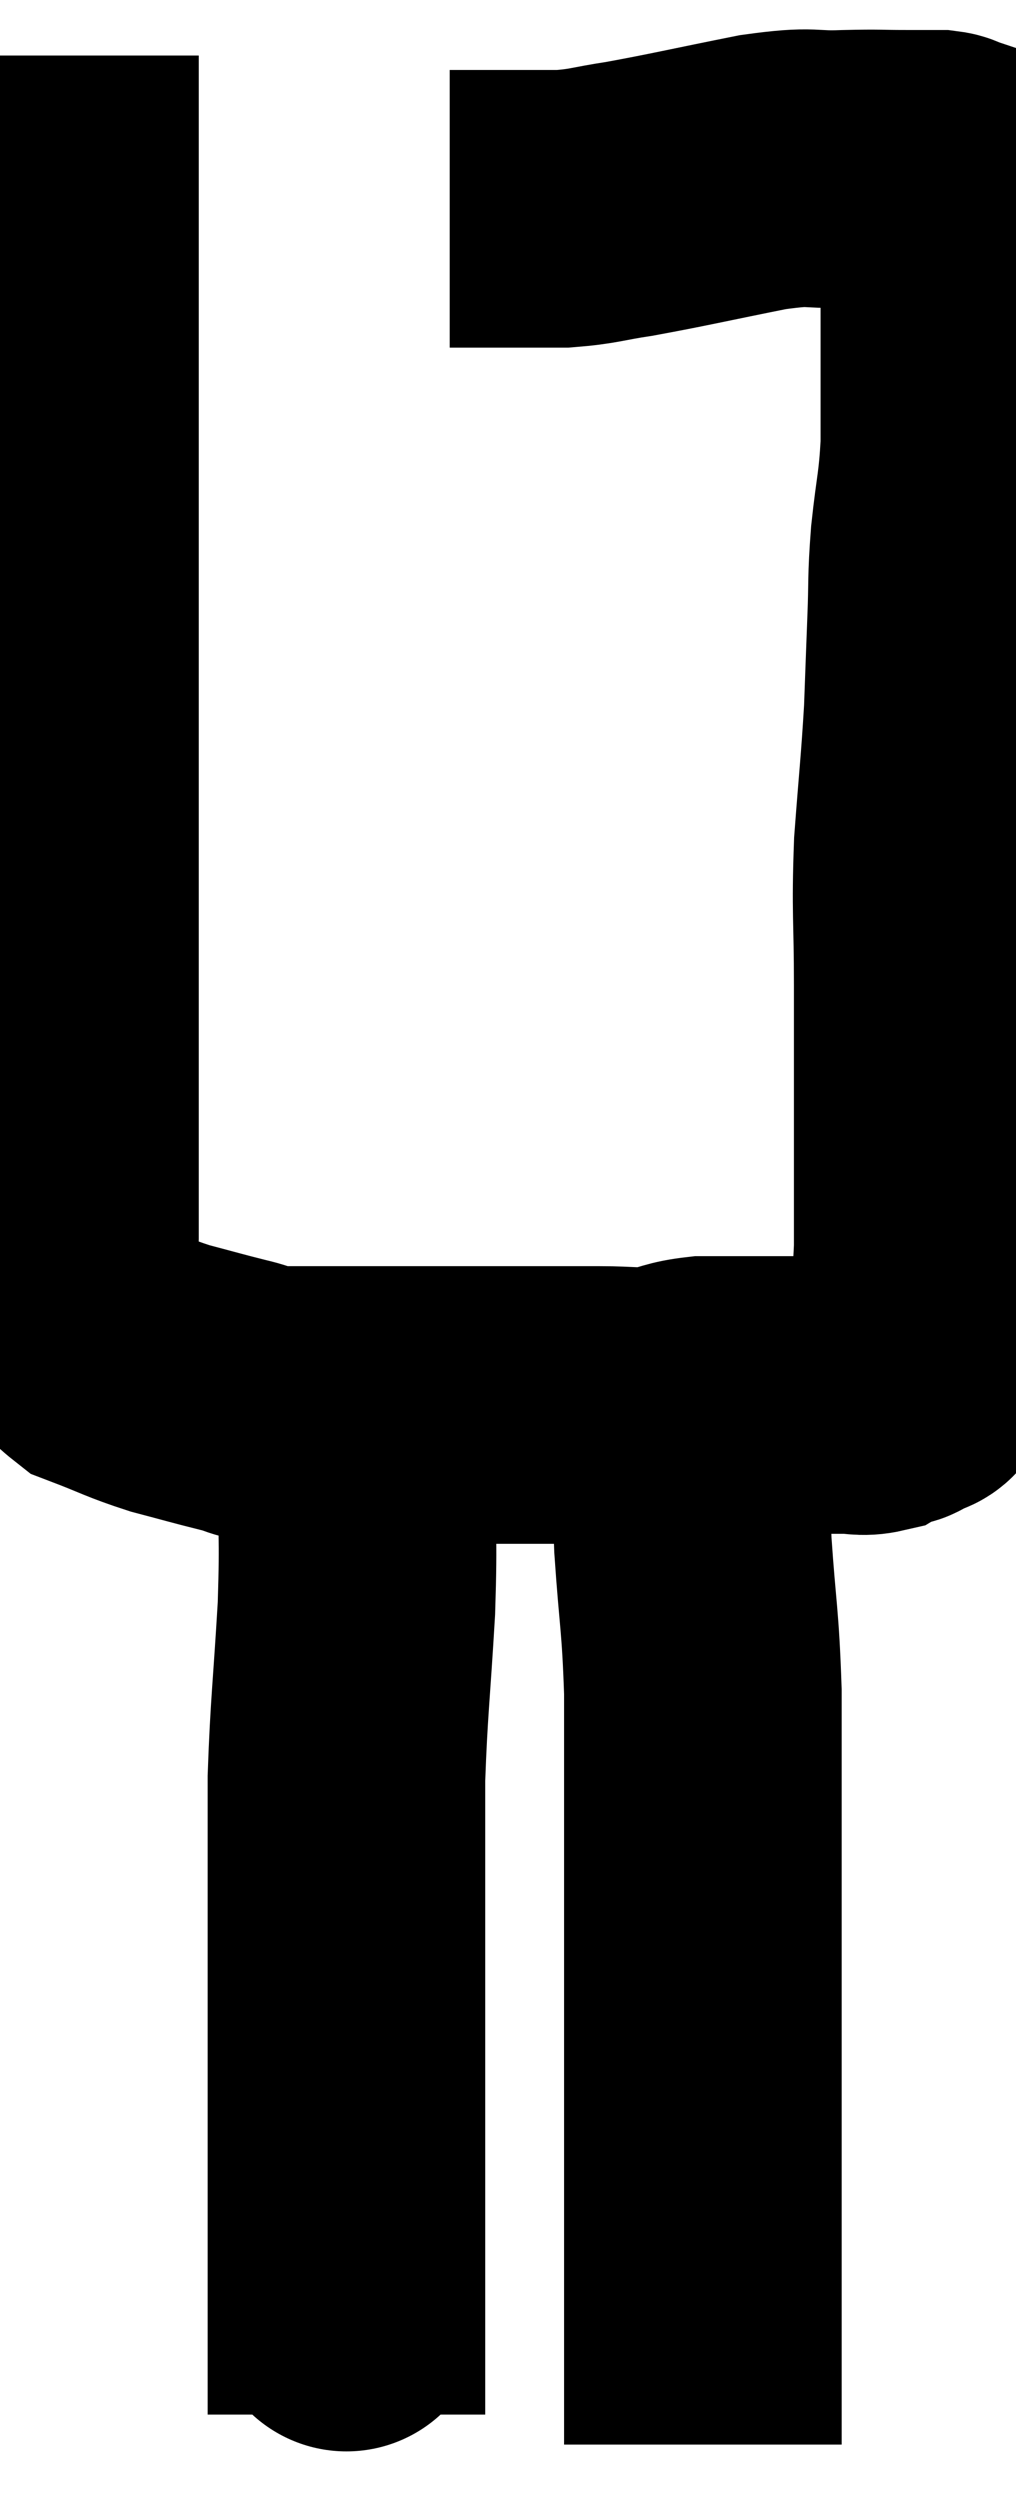 <svg xmlns="http://www.w3.org/2000/svg" viewBox="16.68 1.7 18.3 45.02" width="18.3" height="45.02"><path d="M 17.76 2.7 C 17.76 3.27, 17.76 2.715, 17.76 3.84 C 17.76 5.52, 17.76 5.58, 17.76 7.2 C 17.76 8.76, 17.76 8.895, 17.76 10.32 C 17.76 11.61, 17.76 11.445, 17.76 12.9 C 17.76 14.52, 17.76 14.64, 17.76 16.14 C 17.76 17.52, 17.76 17.64, 17.76 18.9 C 17.76 20.04, 17.76 19.905, 17.76 21.18 C 17.76 22.59, 17.76 23.055, 17.76 24 C 17.76 24.48, 17.58 24.45, 17.76 24.96 C 18.12 25.5, 17.985 25.65, 18.48 26.04 C 19.11 26.28, 19.14 26.325, 19.74 26.52 C 20.31 26.67, 20.4 26.7, 20.88 26.82 C 21.27 26.91, 21.165 26.955, 21.66 27 C 22.26 27, 21.99 27, 22.86 27 C 24 27, 24.225 27, 25.14 27 C 25.83 27, 25.935 27, 26.52 27 C 27 27, 26.97 27, 27.48 27 C 28.02 27, 28.095 27.045, 28.56 27 C 28.95 26.91, 28.95 26.865, 29.34 26.82 C 29.73 26.82, 29.85 26.82, 30.12 26.82 C 30.27 26.82, 30.12 26.82, 30.42 26.82 C 30.87 26.82, 30.945 26.82, 31.32 26.82 C 31.62 26.82, 31.65 26.82, 31.92 26.82 C 32.16 26.82, 32.205 26.865, 32.4 26.82 C 32.55 26.73, 32.58 26.685, 32.7 26.64 C 32.79 26.64, 32.73 26.76, 32.88 26.64 C 33.09 26.4, 33.15 26.775, 33.3 26.16 C 33.39 25.17, 33.435 25.2, 33.48 24.18 C 33.48 23.13, 33.48 23.265, 33.48 22.08 C 33.48 20.76, 33.48 20.73, 33.48 19.44 C 33.48 18.18, 33.435 18.15, 33.48 16.92 C 33.57 15.72, 33.6 15.525, 33.66 14.52 C 33.69 13.71, 33.69 13.68, 33.72 12.9 C 33.75 12.15, 33.72 12.195, 33.78 11.4 C 33.87 10.56, 33.915 10.53, 33.96 9.72 C 33.96 8.94, 33.96 8.805, 33.96 8.16 C 33.96 7.65, 33.96 7.575, 33.96 7.14 C 33.96 6.78, 33.96 6.645, 33.96 6.42 C 33.96 6.33, 33.96 6.435, 33.96 6.24 C 33.96 5.94, 33.96 5.88, 33.96 5.64 C 33.96 5.46, 33.96 5.4, 33.96 5.28 C 33.96 5.22, 33.96 5.19, 33.96 5.16 C 33.96 5.16, 34.005 5.25, 33.96 5.16 C 33.87 4.98, 33.87 4.905, 33.78 4.8 C 33.69 4.77, 33.72 4.755, 33.6 4.74 C 33.45 4.74, 33.45 4.74, 33.3 4.74 C 33.15 4.74, 33.345 4.74, 33 4.74 C 32.46 4.74, 32.565 4.725, 31.92 4.74 C 31.17 4.77, 31.395 4.665, 30.42 4.8 C 29.22 5.04, 28.92 5.115, 28.02 5.28 C 27.42 5.37, 27.39 5.415, 26.82 5.46 C 26.28 5.46, 26.175 5.46, 25.74 5.46 C 25.41 5.46, 25.32 5.46, 25.08 5.46 C 24.93 5.46, 24.855 5.46, 24.78 5.46 C 24.78 5.46, 24.78 5.46, 24.78 5.46 L 24.78 5.46" fill="none" stroke="black" stroke-width="5"></path><path d="M 23.1 28.08 C 23.1 29.37, 23.145 29.25, 23.1 30.66 C 23.01 32.19, 22.965 32.445, 22.92 33.72 C 22.92 34.74, 22.92 34.665, 22.92 35.76 C 22.92 36.93, 22.92 37.095, 22.92 38.1 C 22.92 38.94, 22.92 38.82, 22.92 39.78 C 22.92 40.86, 22.92 41.085, 22.92 41.94 C 22.92 42.57, 22.92 42.855, 22.92 43.2 C 22.92 43.26, 22.92 43.29, 22.92 43.32 C 22.92 43.32, 22.92 43.32, 22.92 43.32 C 22.92 43.32, 22.92 43.32, 22.92 43.32 C 22.92 43.32, 22.92 43.275, 22.92 43.32 C 22.92 43.41, 22.92 43.185, 22.92 43.5 C 22.92 44.04, 22.92 44.205, 22.92 44.58 C 22.92 44.79, 22.92 44.85, 22.92 45 C 22.92 45.09, 22.92 45.135, 22.92 45.18 C 22.92 45.18, 22.92 45.18, 22.92 45.18 L 22.92 45.18" fill="none" stroke="black" stroke-width="5"></path><path d="M 28.86 27 C 29.01 27.33, 29.085 27.03, 29.16 27.66 C 29.16 28.59, 29.115 28.395, 29.16 29.52 C 29.25 30.84, 29.295 30.84, 29.34 32.16 C 29.34 33.48, 29.34 33.63, 29.34 34.8 C 29.34 35.82, 29.34 35.565, 29.34 36.84 C 29.34 38.37, 29.34 38.595, 29.34 39.9 C 29.34 40.98, 29.34 41.22, 29.34 42.06 C 29.34 42.66, 29.34 42.84, 29.34 43.26 C 29.34 43.5, 29.34 43.515, 29.34 43.74 C 29.34 43.95, 29.34 43.935, 29.34 44.16 C 29.34 44.4, 29.34 44.295, 29.34 44.64 C 29.34 45.09, 29.34 45.27, 29.34 45.54 C 29.34 45.63, 29.34 45.675, 29.34 45.72 C 29.34 45.72, 29.34 45.72, 29.34 45.72 L 29.34 45.72" fill="none" stroke="black" stroke-width="5"></path></svg>